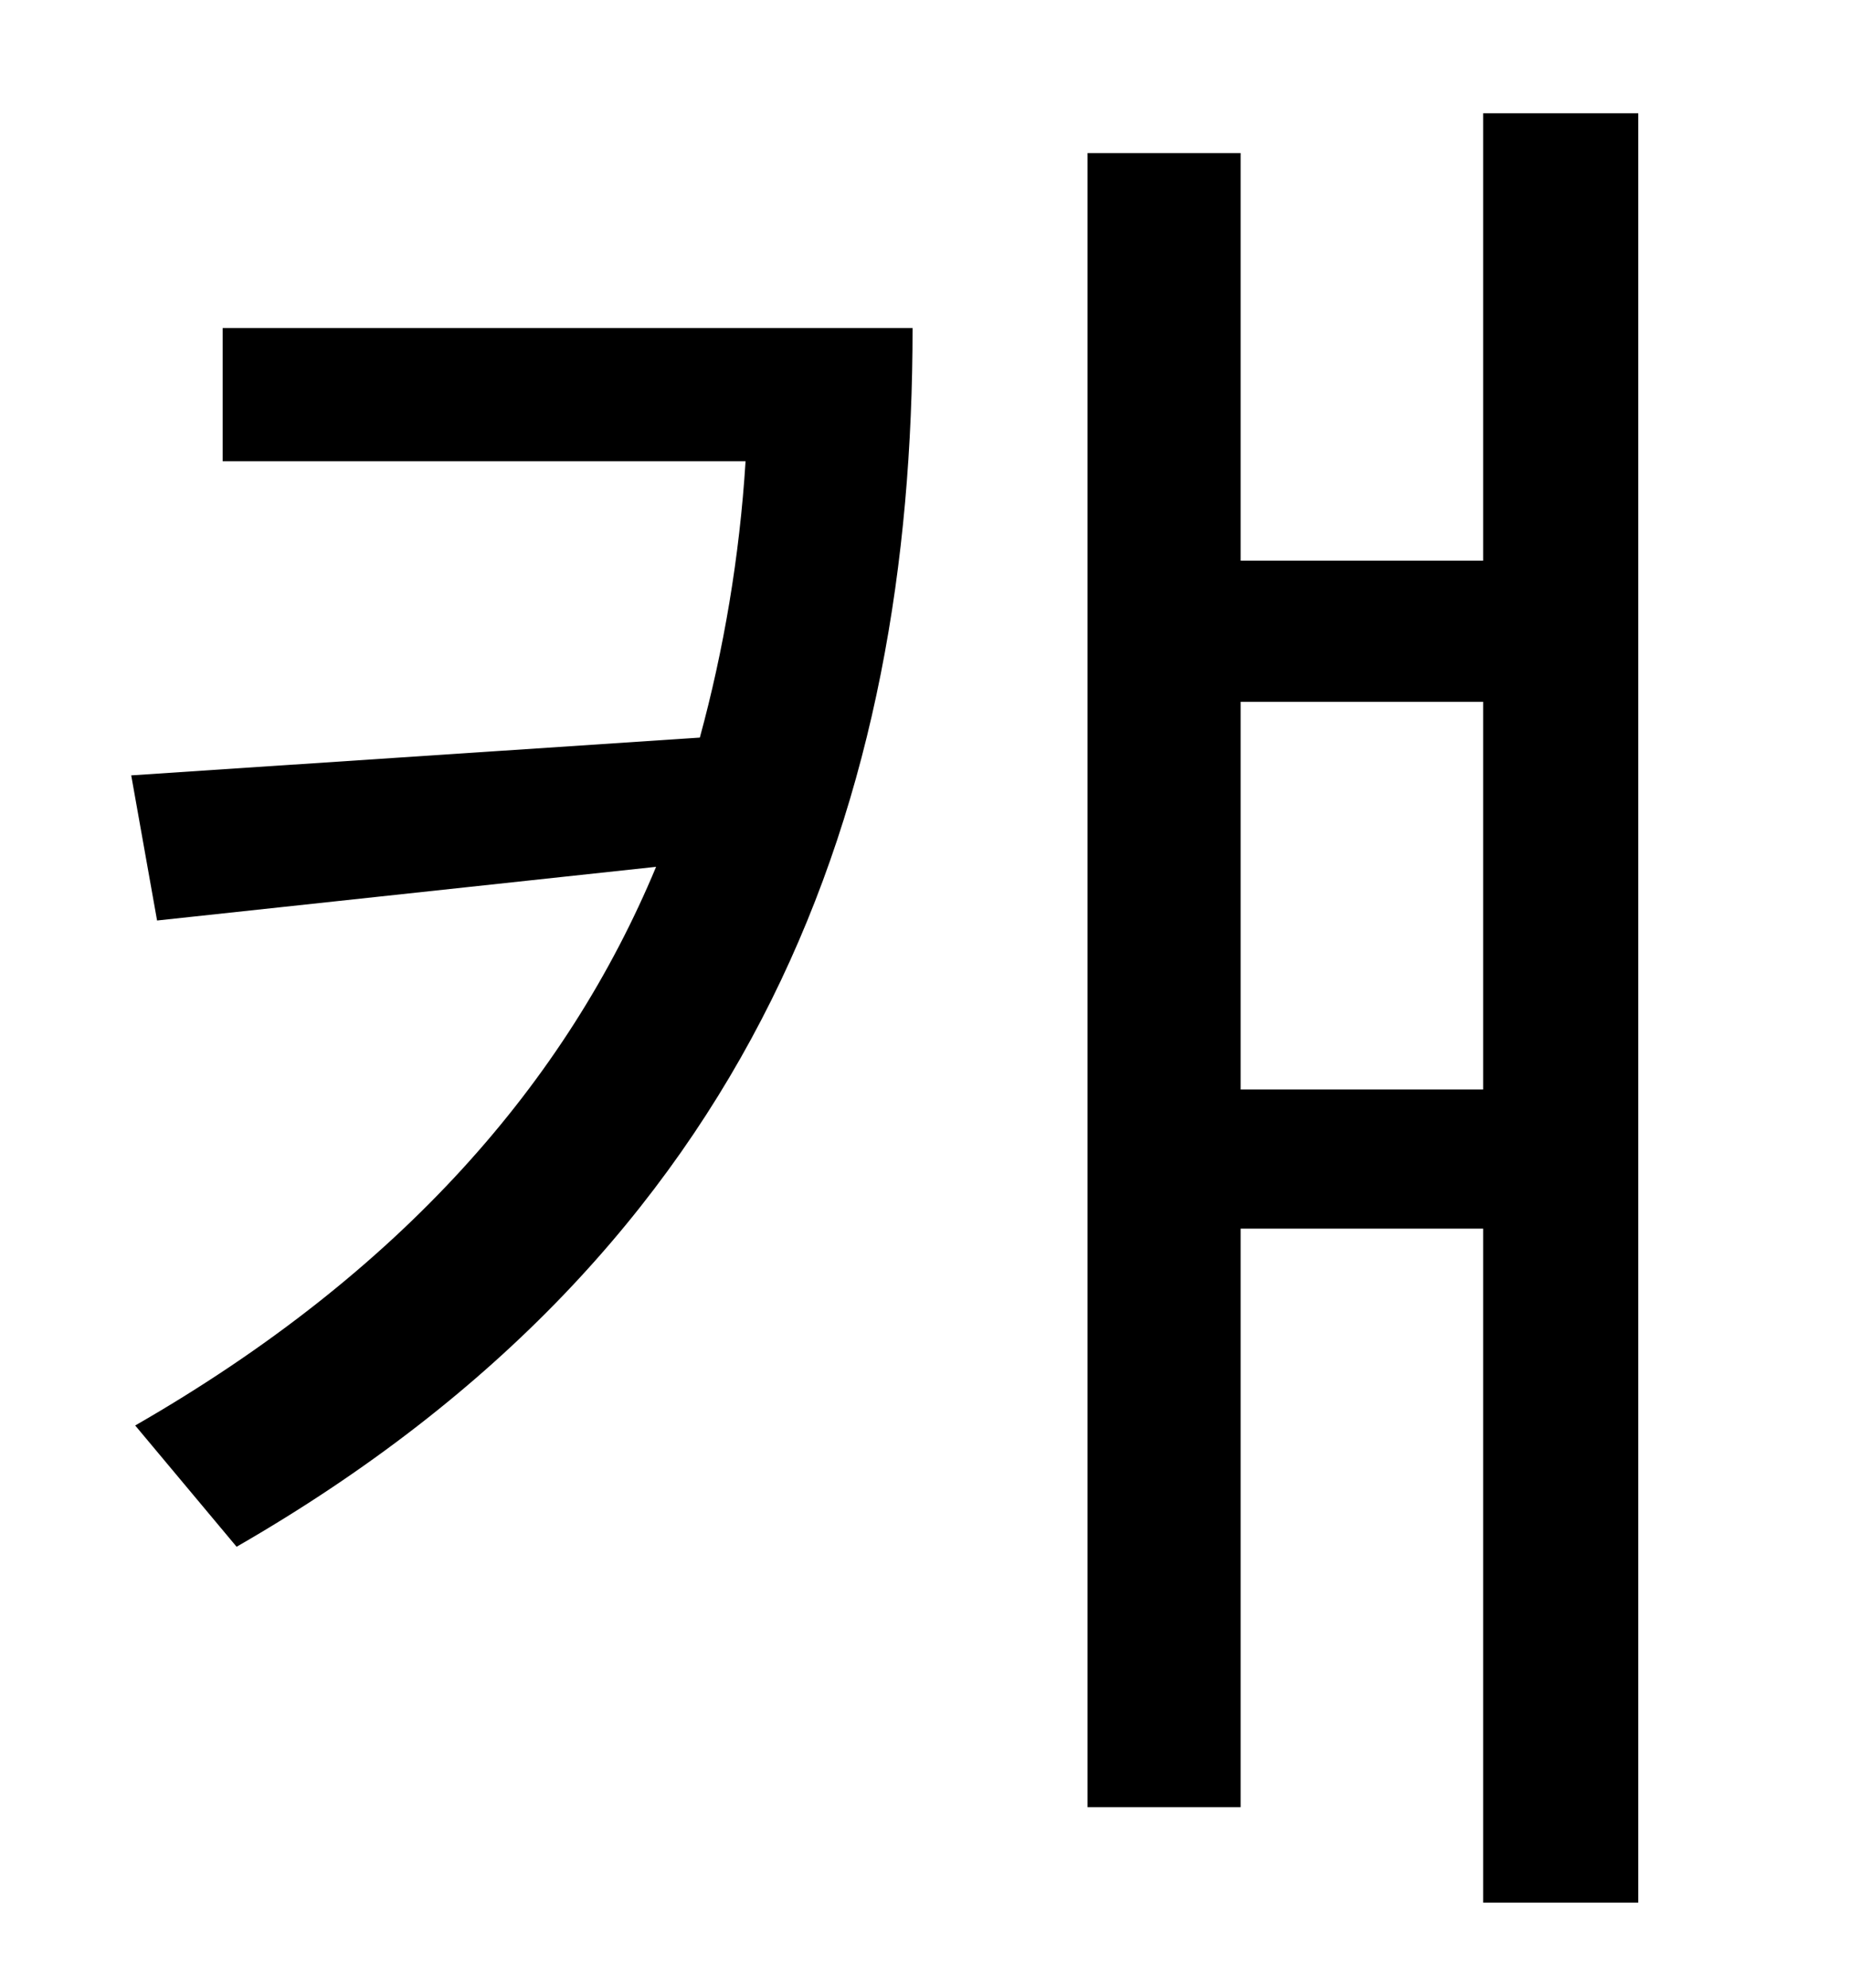 <?xml version="1.0" standalone="no"?>
<!DOCTYPE svg PUBLIC "-//W3C//DTD SVG 1.1//EN" "http://www.w3.org/Graphics/SVG/1.1/DTD/svg11.dtd" >
<svg xmlns="http://www.w3.org/2000/svg" xmlns:xlink="http://www.w3.org/1999/xlink" version="1.1" viewBox="-10 0 930 1000">
   <path fill="currentColor"
d="M102 165h347c0 236 -76 461 -340 613l-51 -61c134 -77 217 -173 262 -281l-251 27l-13 -73l286 -19c12 -44 20 -91 23 -139h-263v-67zM614 548h122v-195h-122v195zM736 57h78v900h-78v-339h-122v291h-77v-832h77v205h122v-225z" />
</svg>
